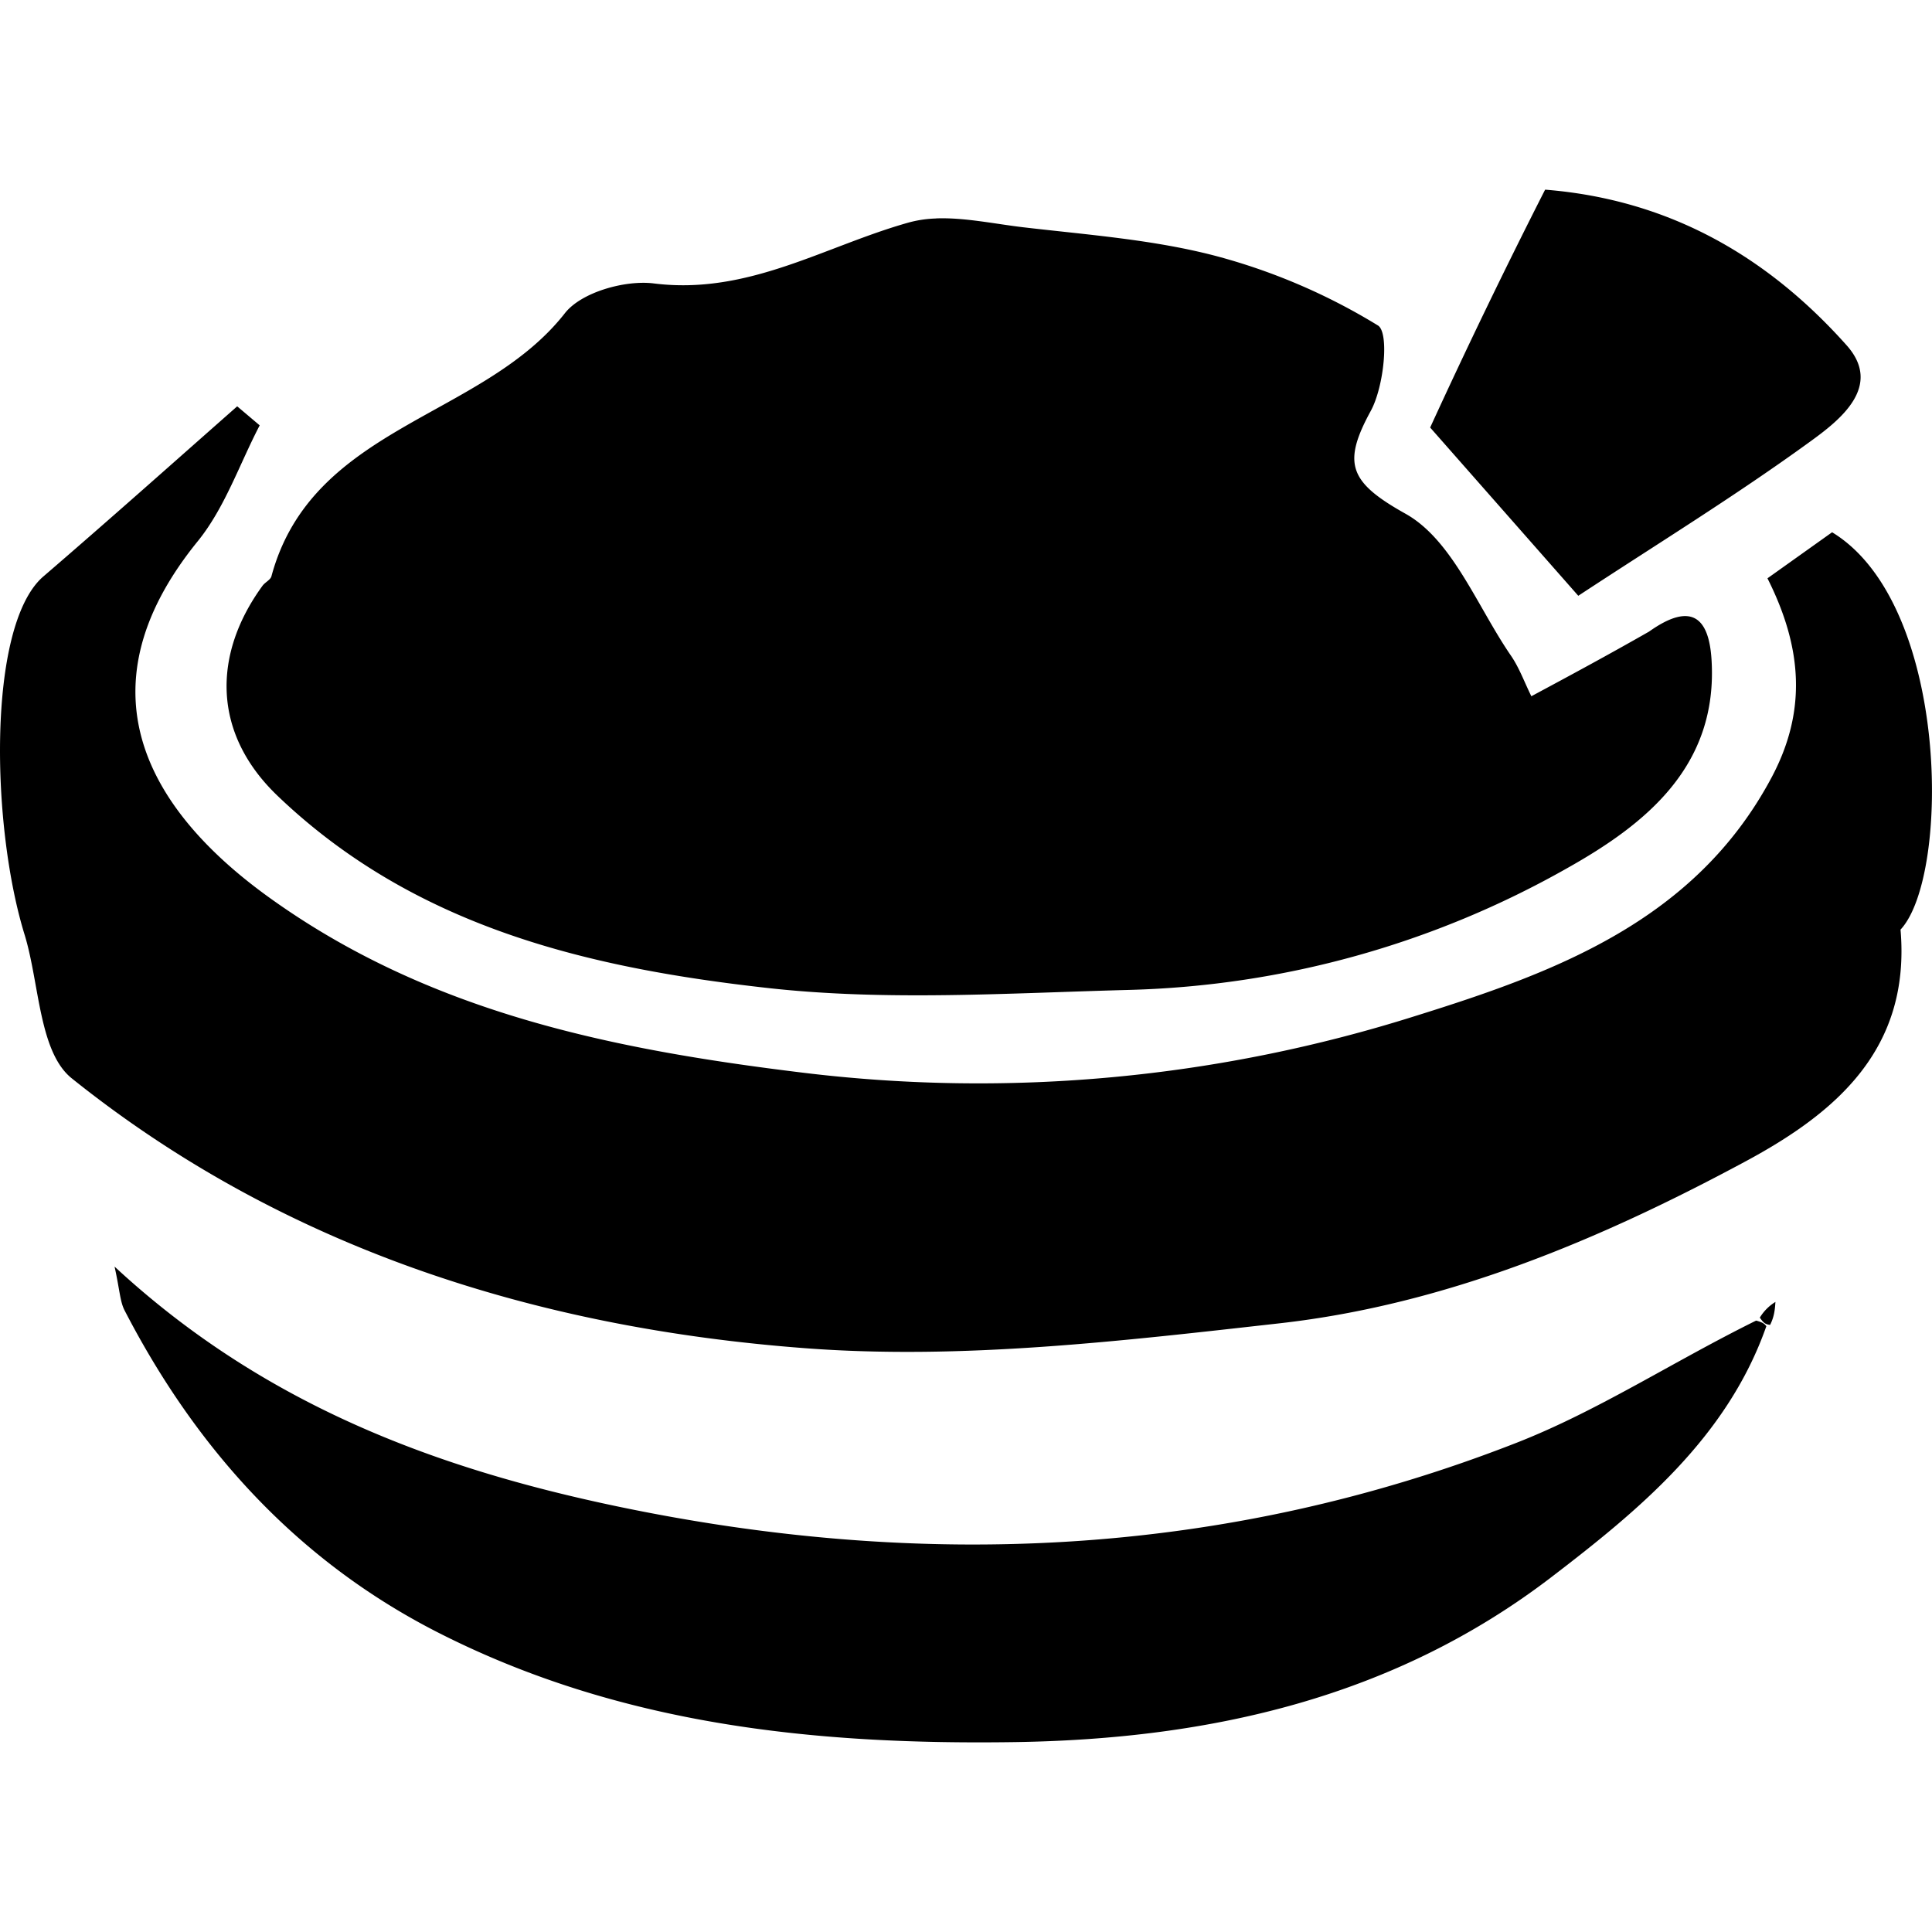 <svg role="img" viewBox="0 0 24 24" xmlns="http://www.w3.org/2000/svg"><title>Guacamole</title><path d="M19.194 2.356a80.785 80.785 0 0 0-1.428 2.955l1.84 2.09c.977-.642 1.955-1.243 2.881-1.916.366-.265.907-.685.453-1.195-.972-1.09-2.188-1.81-3.746-1.934zm-7.566.358a1.46 1.46 0 0 0-.339.05c-1.045.293-1.992.904-3.166.757-.356-.045-.901.108-1.106.37-1.026 1.31-3.14 1.397-3.645 3.267-.012.046-.08.075-.112.12-.62.852-.624 1.83.186 2.606 1.712 1.64 3.879 2.143 6.098 2.39 1.478.164 2.99.062 4.484.023a11.654 11.654 0 0 0 5.443-1.514c.97-.545 1.875-1.265 1.79-2.593-.032-.496-.233-.73-.776-.344-.517.295-.985.547-1.462.803-.087-.176-.15-.354-.254-.505-.419-.61-.726-1.436-1.309-1.762-.703-.393-.787-.626-.431-1.279.163-.299.231-.973.088-1.06a7.578 7.578 0 0 0-2.016-.864c-.775-.203-1.59-.262-2.392-.356-.354-.042-.731-.123-1.08-.11zM2.946 5.048c-.805.71-1.606 1.424-2.42 2.124-.688.625-.636 3.107-.217 4.45.182.606.176 1.448.583 1.774 2.646 2.121 5.796 3.103 9.113 3.352 1.945.147 3.935-.09 5.887-.309 2.06-.231 3.97-1.032 5.788-2.01 1.13-.607 2.057-1.398 1.929-2.881.62-.662.615-4.046-.85-4.936l-.803.572c.44.875.486 1.66.049 2.478-.947 1.774-2.677 2.414-4.41 2.955a18.004 18.004 0 0 1-7.624.708c-2.372-.289-4.647-.75-6.63-2.178-1.397-1.006-2.439-2.51-.885-4.423.337-.415.518-.957.77-1.44l-.28-.237zM1.423 15.734c.065.292.067.433.125.545.892 1.725 2.15 3.112 3.89 3.999 2.25 1.146 4.668 1.4 7.169 1.363 2.443-.037 4.716-.56 6.658-2.044 1.087-.832 2.19-1.736 2.677-3.122-.018-.024-.037-.047-.127-.07-1.036.512-1.963 1.121-2.974 1.517-3.638 1.424-7.399 1.584-11.192.787-2.246-.472-4.382-1.265-6.226-2.975zm20.632.439a.583.583 0 0 0-.194.195c.043.06.062.083.128.09.053-.105.06-.195.066-.285z"/></svg>